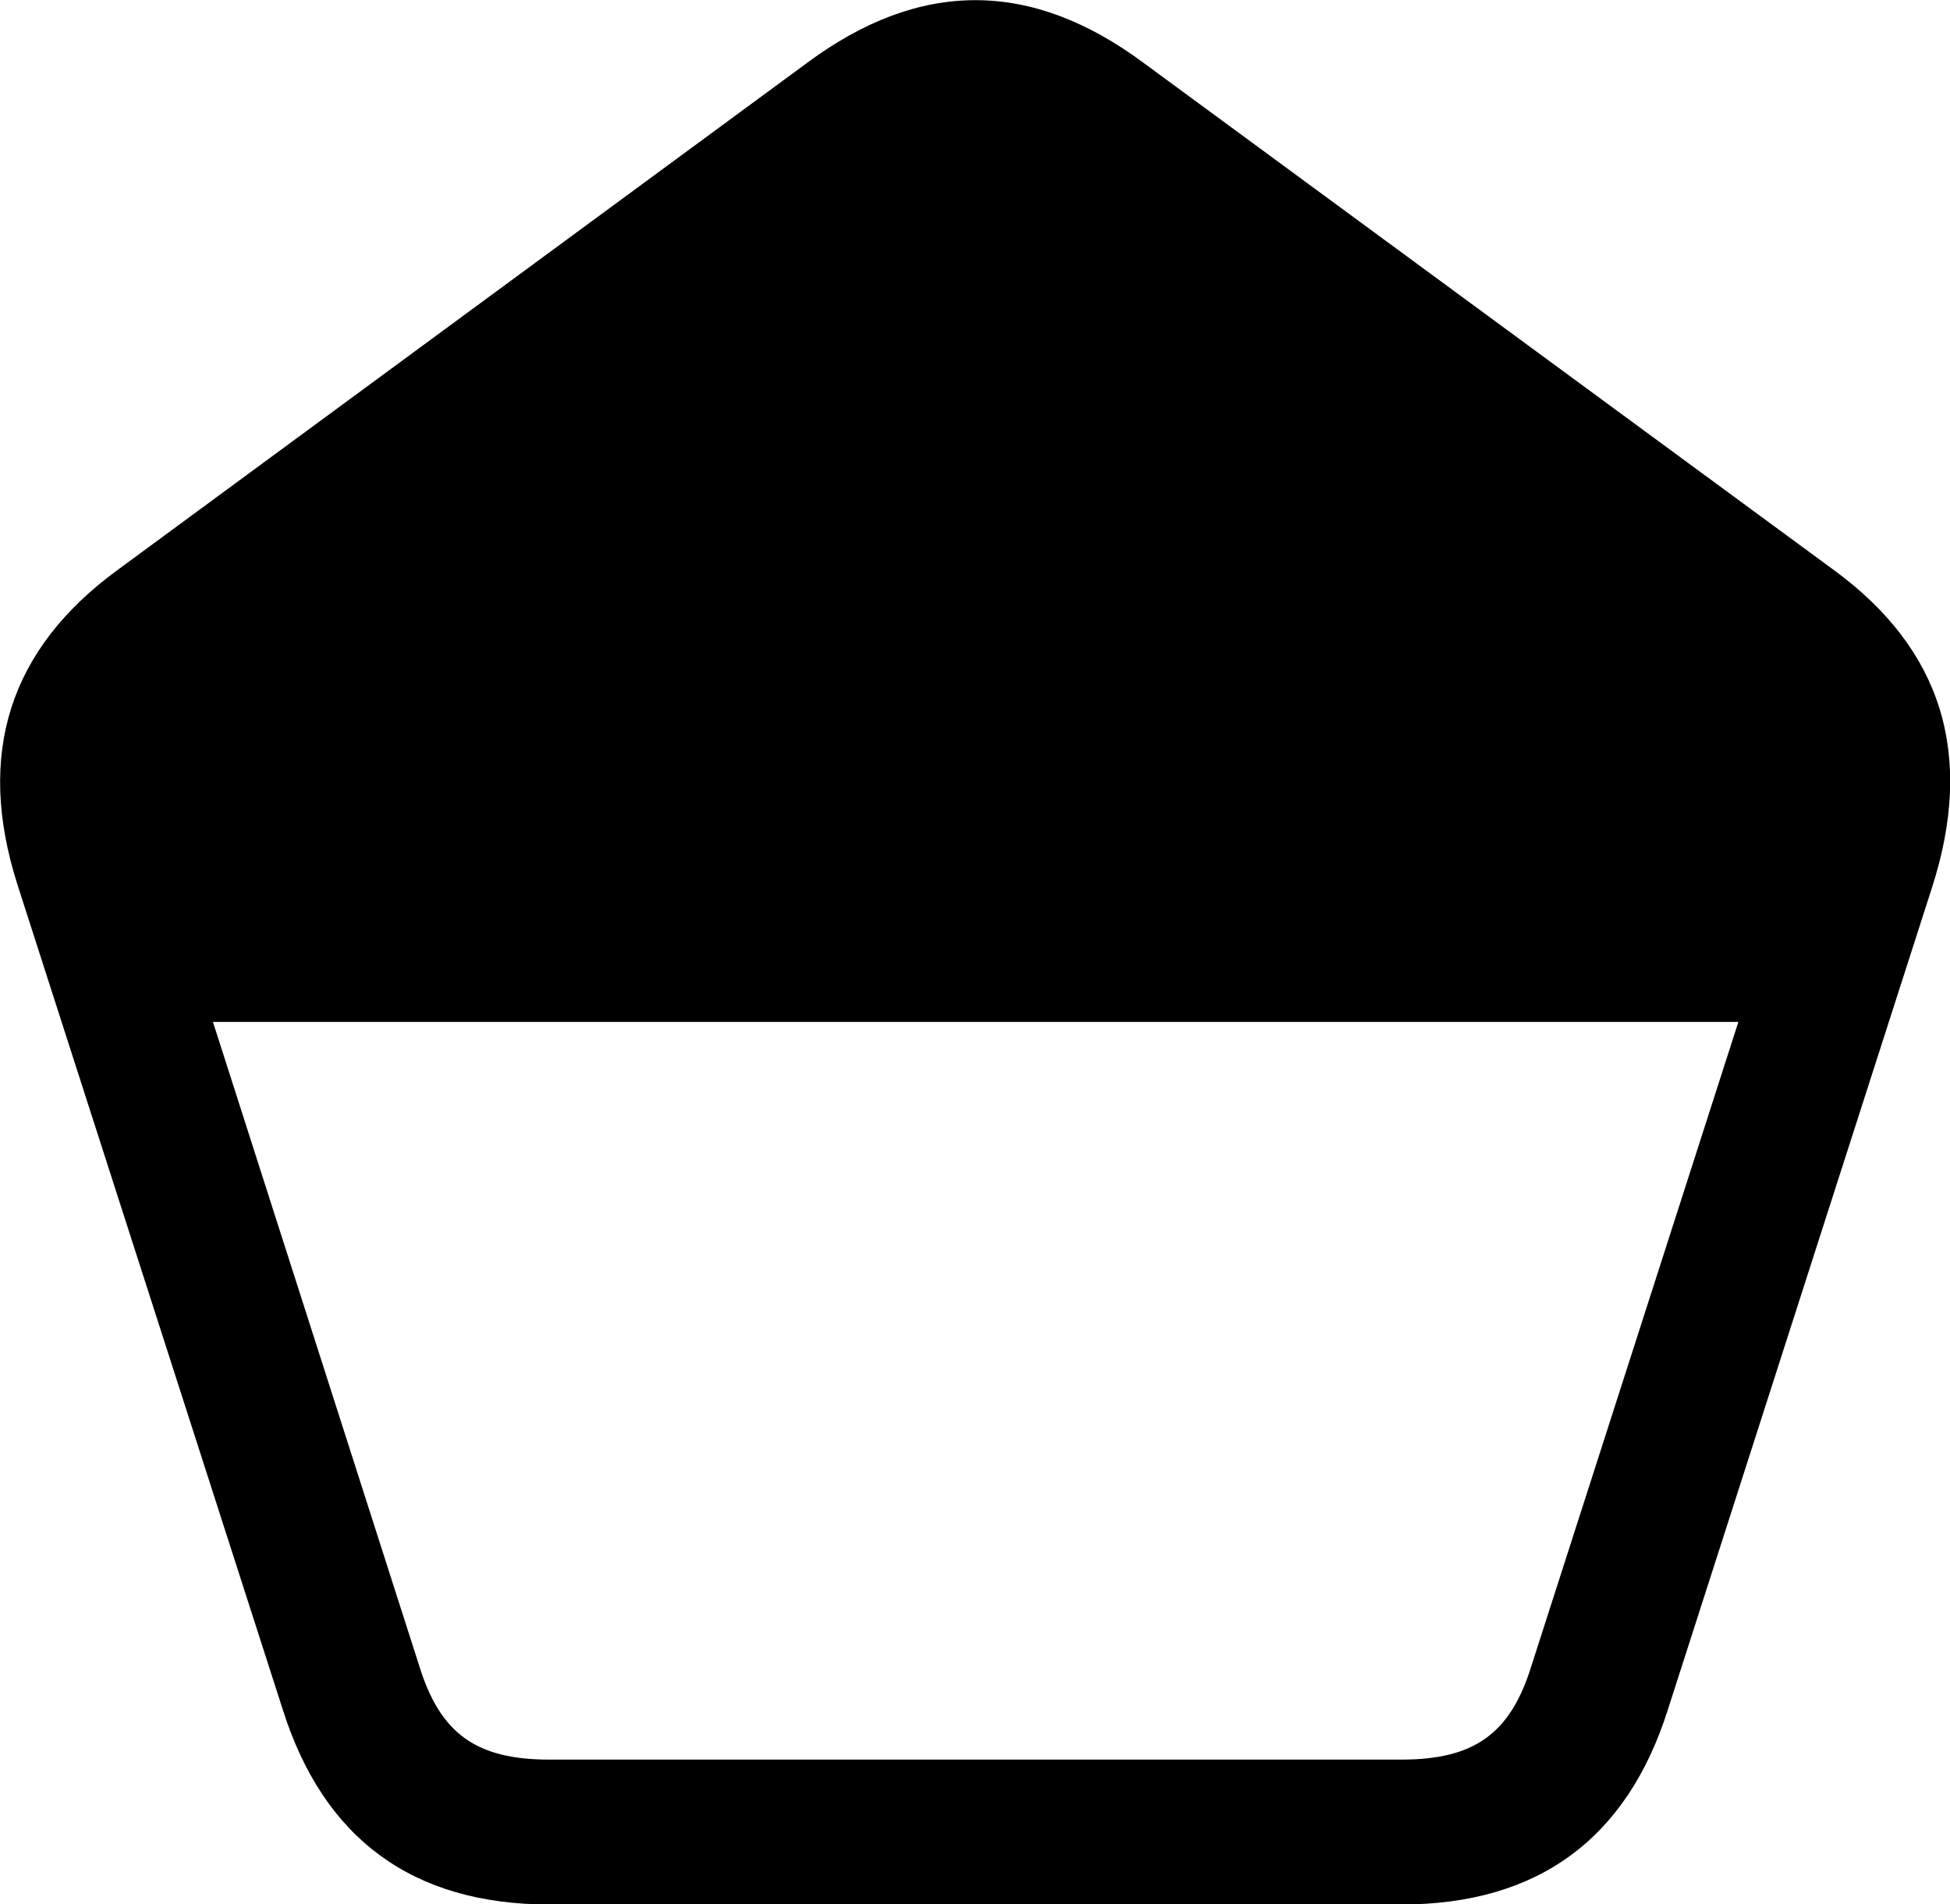 
<svg
    viewBox="0 0 29.606 28.913"
    xmlns="http://www.w3.org/2000/svg"
>
    <path
        fill="inherit"
        d="M0.263 13.425L4.293 25.955C4.913 27.915 6.263 28.915 8.343 28.915H21.273C23.353 28.915 24.703 27.915 25.323 25.955L29.333 13.475C29.983 11.455 29.483 9.855 27.843 8.655L17.363 0.955C15.653 -0.315 13.963 -0.315 12.253 0.955L1.783 8.655C0.143 9.855 -0.367 11.445 0.263 13.425ZM3.233 15.515H26.393L23.253 25.285C22.933 26.325 22.383 26.715 21.273 26.715H8.343C7.233 26.715 6.683 26.325 6.363 25.285Z"
        fillRule="evenodd"
        clipRule="evenodd"
    />
</svg>
        